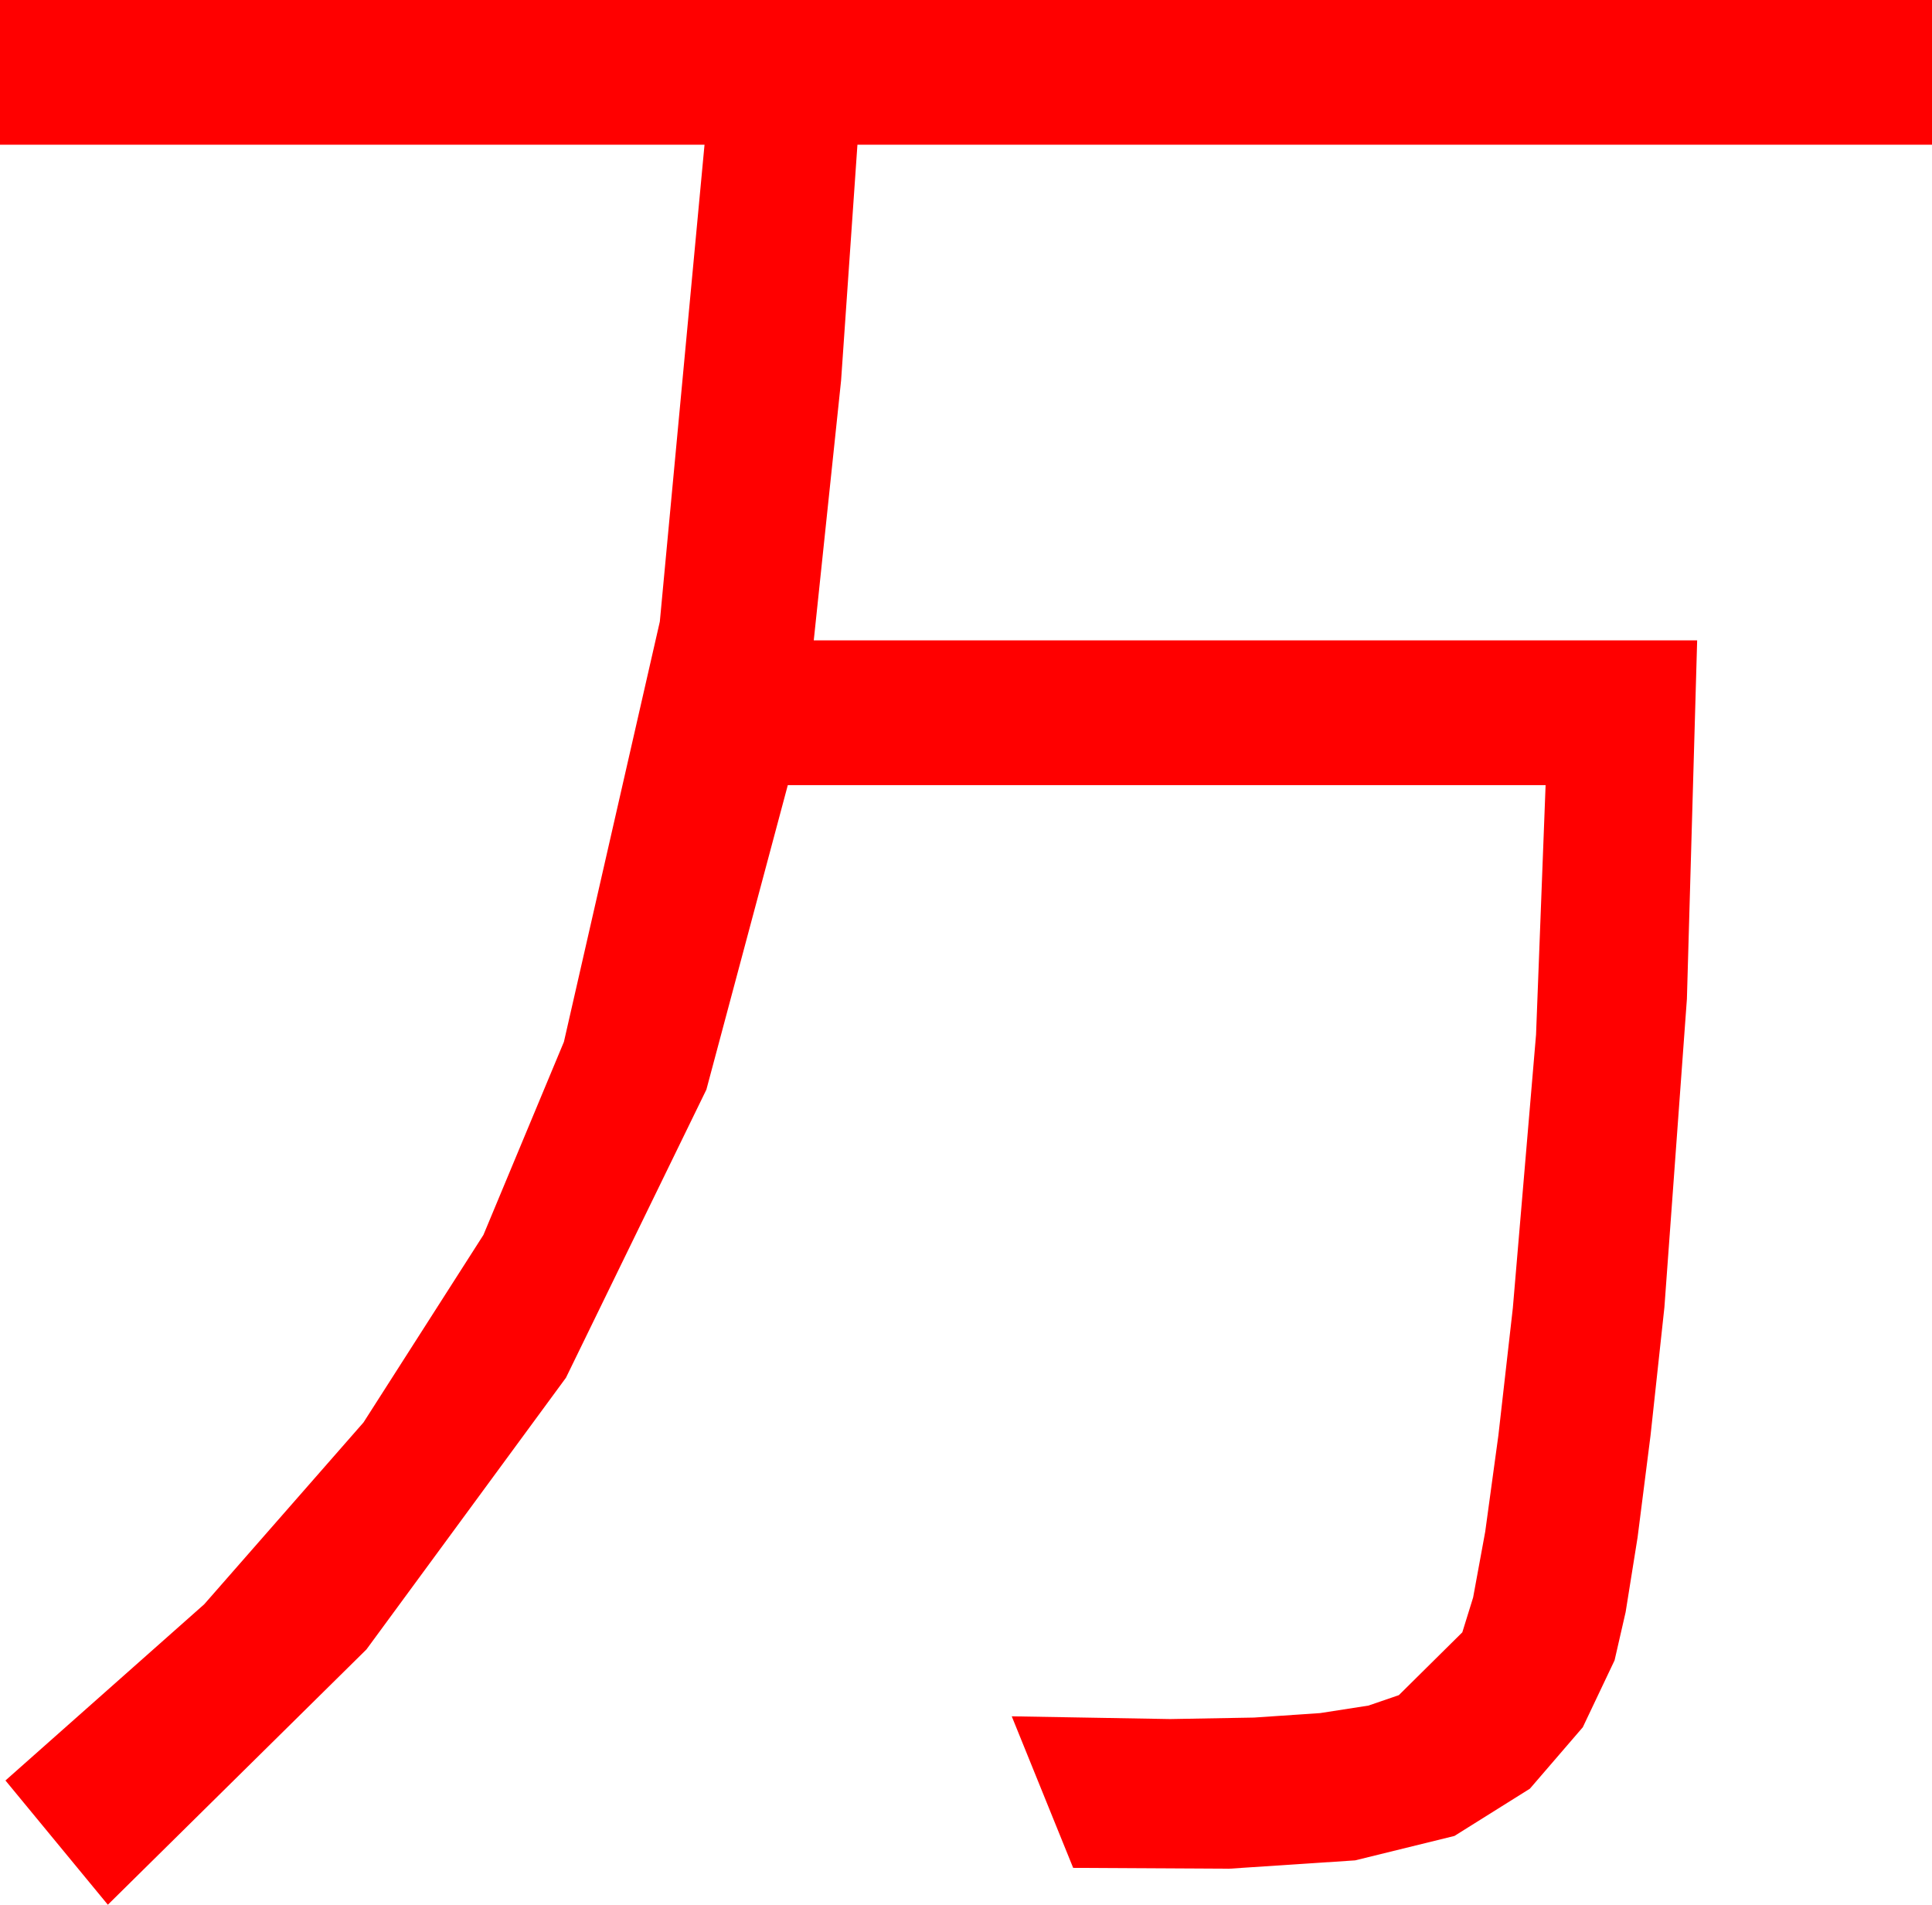 <?xml version="1.0" encoding="utf-8"?>
<!DOCTYPE svg PUBLIC "-//W3C//DTD SVG 1.1//EN" "http://www.w3.org/Graphics/SVG/1.1/DTD/svg11.dtd">
<svg width="41.455" height="40.869" xmlns="http://www.w3.org/2000/svg" xmlns:xlink="http://www.w3.org/1999/xlink" xmlns:xml="http://www.w3.org/XML/1998/namespace" version="1.1">
  <g>
    <g>
      <path style="fill:#FF0000;fill-opacity:1" d="M0,0L41.455,0 41.455,3.105 18.398,3.105 18.047,8.167 17.461,13.74 36.416,13.74 36.196,21.434 35.713,28.052 35.415,30.805 35.138,32.985 34.881,34.591 34.644,35.625 33.962,37.061 32.827,38.379 31.208,39.393 29.077,39.917 26.371,40.096 23.027,40.078 21.709,36.826 25.107,36.885 26.908,36.853 28.326,36.757 29.362,36.596 30.015,36.372 31.377,35.024 31.609,34.276 31.868,32.867 32.151,30.797 32.461,28.066 32.959,22.2 33.164,16.846 16.904,16.846 15.157,23.379 12.144,29.561 7.863,35.391 2.314,40.869 0.117,38.203 4.382,34.422 7.8,30.52 10.373,26.497 12.1,22.354 14.158,13.337 15.117,3.105 0,3.105 0,0z" />
    </g>
  </g>
</svg>